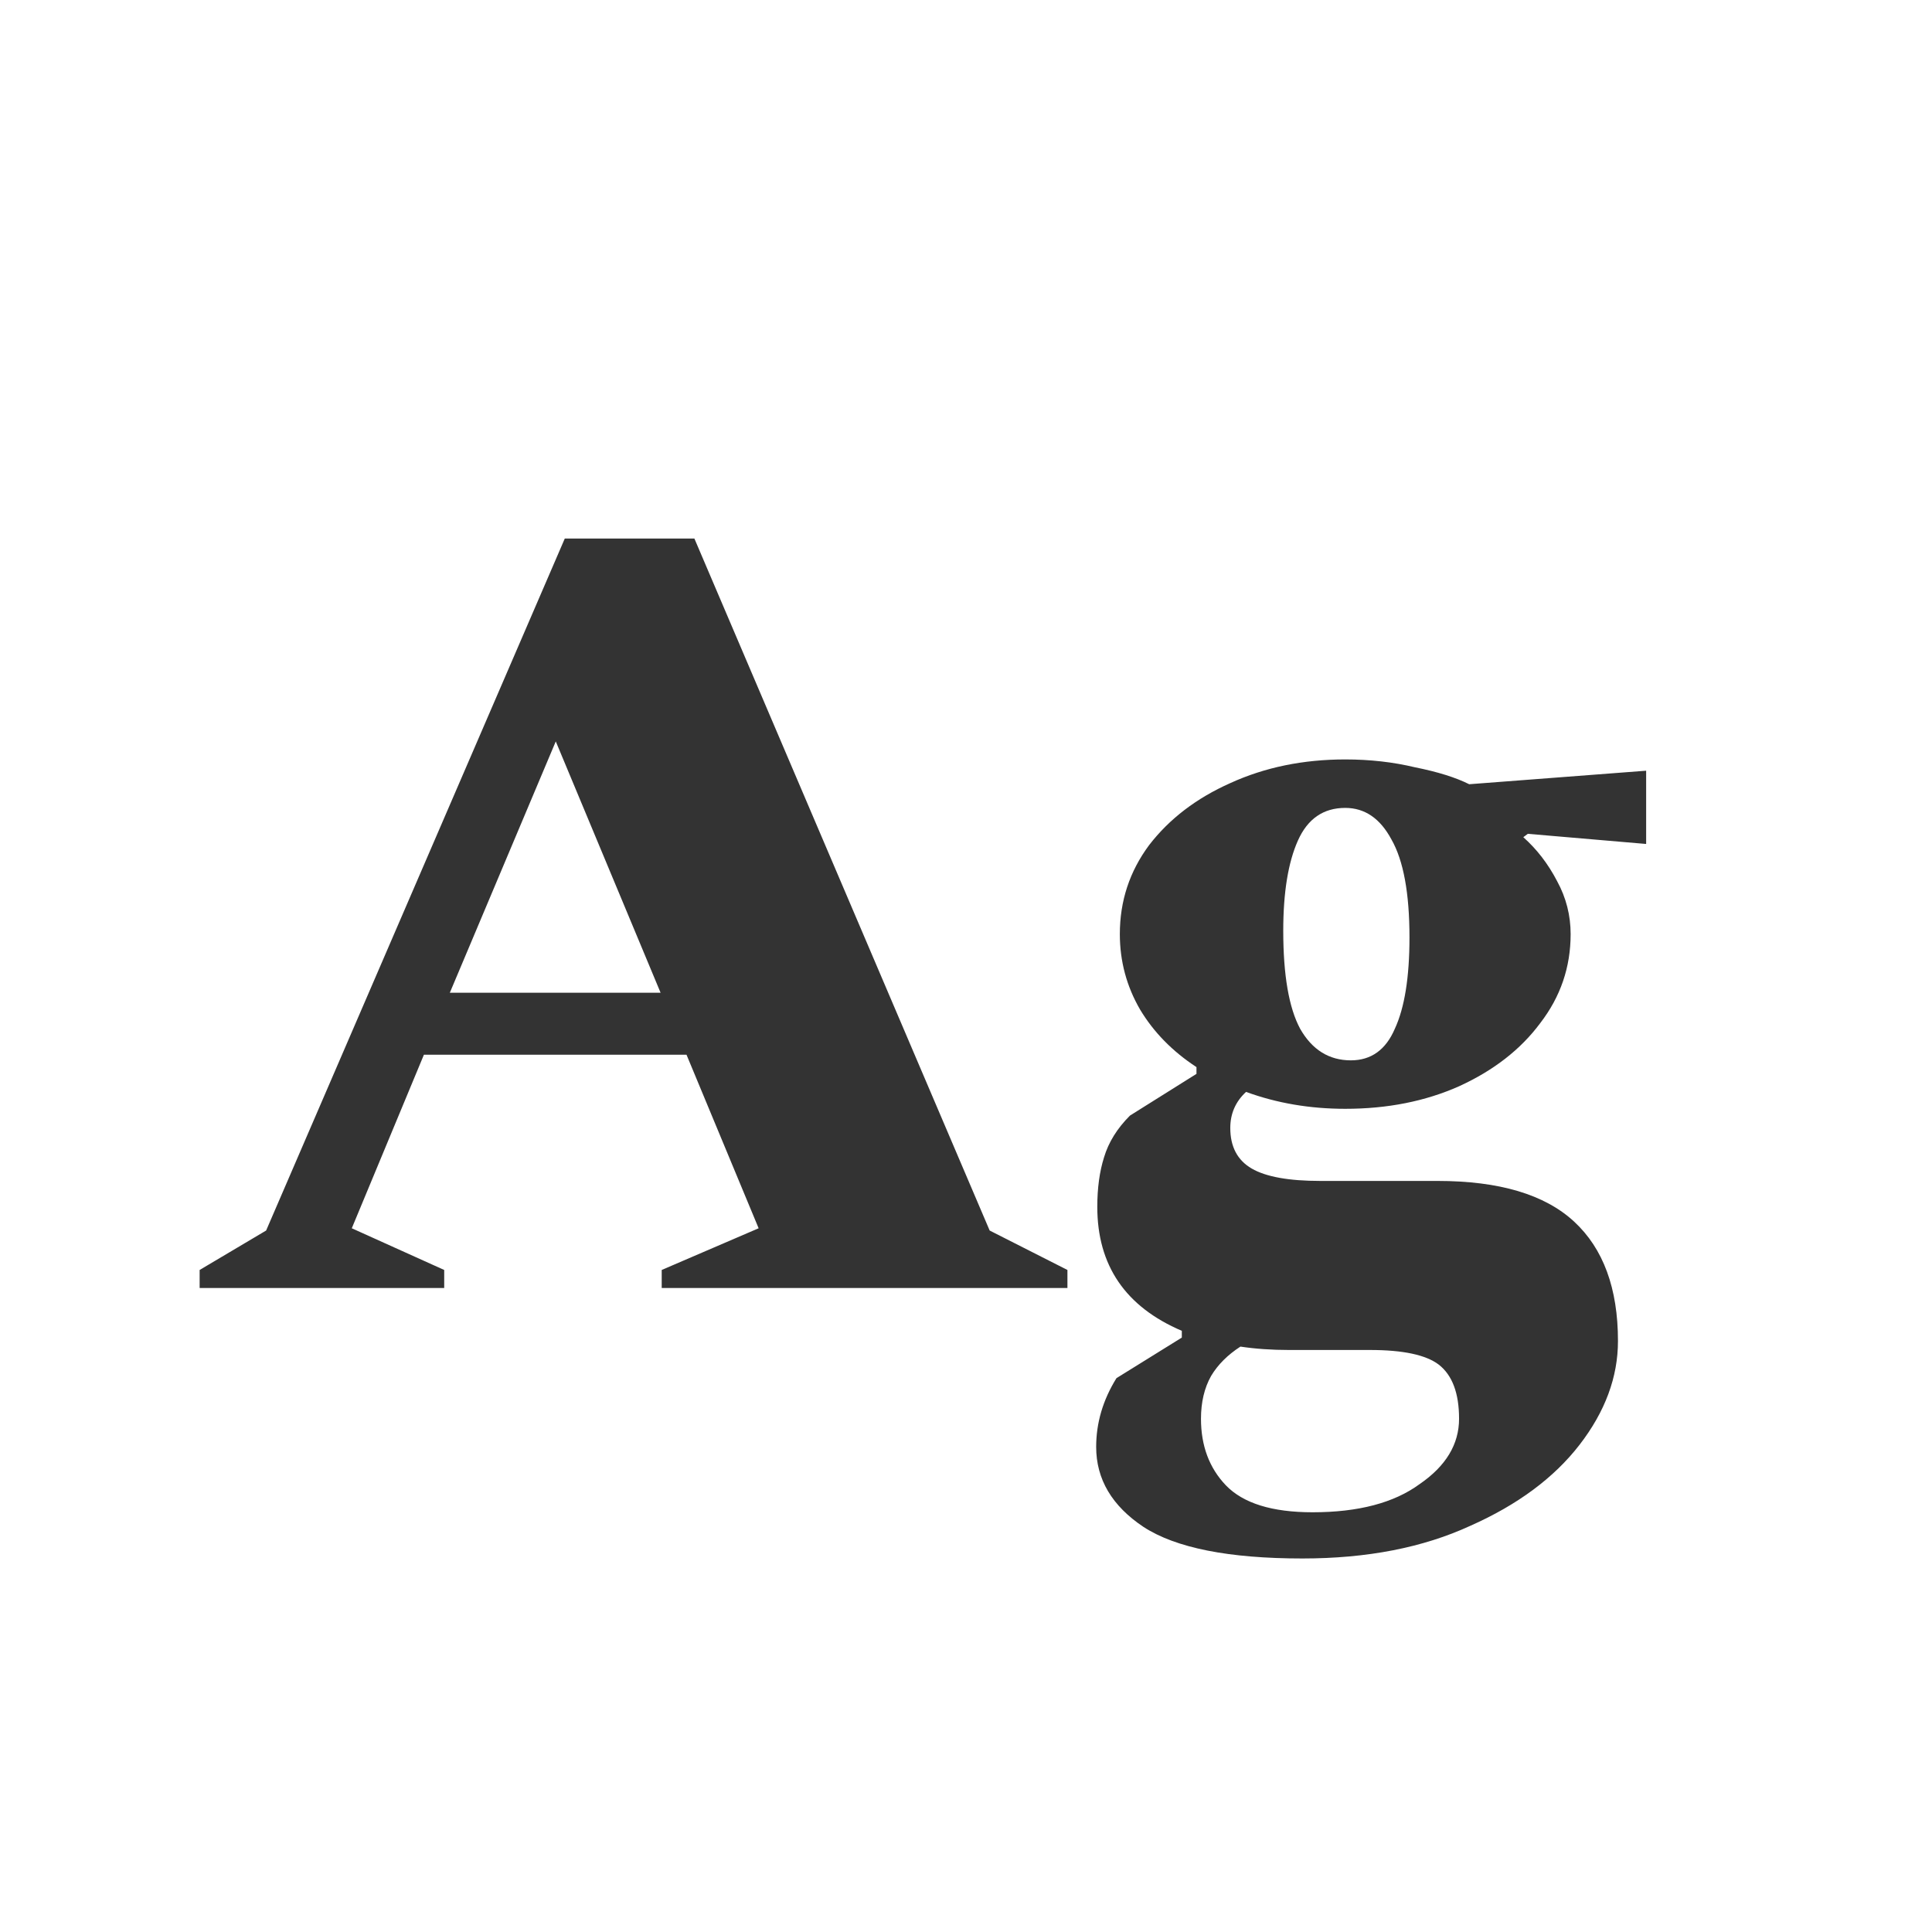 <svg width="24" height="24" viewBox="0 0 24 24" fill="none" xmlns="http://www.w3.org/2000/svg">
<path d="M2.48 16V15.776L3.306 15.286L7.016 6.69H8.626L12.294 15.286L13.26 15.776V16H8.22V15.776L9.424 15.258L8.528 13.102H5.266L4.37 15.258L5.518 15.776V16H2.48ZM5.588 12.332H8.206L6.904 9.21L5.588 12.332ZM16.711 13.774C16.272 13.774 15.862 13.704 15.479 13.564C15.348 13.685 15.283 13.835 15.283 14.012C15.283 14.245 15.372 14.413 15.549 14.516C15.726 14.619 16.011 14.67 16.403 14.67H17.859C18.624 14.67 19.189 14.838 19.553 15.174C19.917 15.51 20.099 16.005 20.099 16.658C20.099 17.106 19.94 17.535 19.623 17.946C19.306 18.357 18.853 18.693 18.265 18.954C17.677 19.225 16.982 19.36 16.179 19.36C15.264 19.36 14.606 19.229 14.205 18.968C13.813 18.707 13.617 18.375 13.617 17.974C13.617 17.675 13.701 17.391 13.869 17.12L14.681 16.616V16.532C13.981 16.233 13.631 15.72 13.631 14.992C13.631 14.759 13.659 14.553 13.715 14.376C13.771 14.189 13.878 14.017 14.037 13.858L14.863 13.34V13.256C14.564 13.06 14.331 12.822 14.163 12.542C13.995 12.253 13.911 11.94 13.911 11.604C13.911 11.193 14.032 10.825 14.275 10.498C14.527 10.171 14.863 9.915 15.283 9.728C15.712 9.532 16.188 9.434 16.711 9.434C17.019 9.434 17.308 9.467 17.579 9.532C17.859 9.588 18.083 9.658 18.251 9.742L20.449 9.574V10.484L18.979 10.358L18.923 10.4C19.091 10.549 19.231 10.731 19.343 10.946C19.455 11.151 19.511 11.371 19.511 11.604C19.511 12.015 19.385 12.383 19.133 12.71C18.89 13.037 18.554 13.298 18.125 13.494C17.705 13.681 17.234 13.774 16.711 13.774ZM16.781 13.172C17.033 13.172 17.215 13.041 17.327 12.78C17.448 12.519 17.509 12.141 17.509 11.646C17.509 11.095 17.434 10.689 17.285 10.428C17.145 10.167 16.954 10.036 16.711 10.036C16.44 10.036 16.244 10.171 16.123 10.442C16.002 10.713 15.941 11.086 15.941 11.562C15.941 12.113 16.011 12.519 16.151 12.78C16.3 13.041 16.51 13.172 16.781 13.172ZM14.919 17.624C14.919 17.96 15.022 18.235 15.227 18.45C15.442 18.674 15.801 18.786 16.305 18.786C16.874 18.786 17.318 18.669 17.635 18.436C17.962 18.212 18.125 17.941 18.125 17.624C18.125 17.307 18.041 17.083 17.873 16.952C17.714 16.831 17.43 16.77 17.019 16.77H16.011C15.796 16.77 15.596 16.756 15.409 16.728C15.25 16.831 15.129 16.952 15.045 17.092C14.961 17.241 14.919 17.419 14.919 17.624Z" fill="#333333"/>
</svg>
